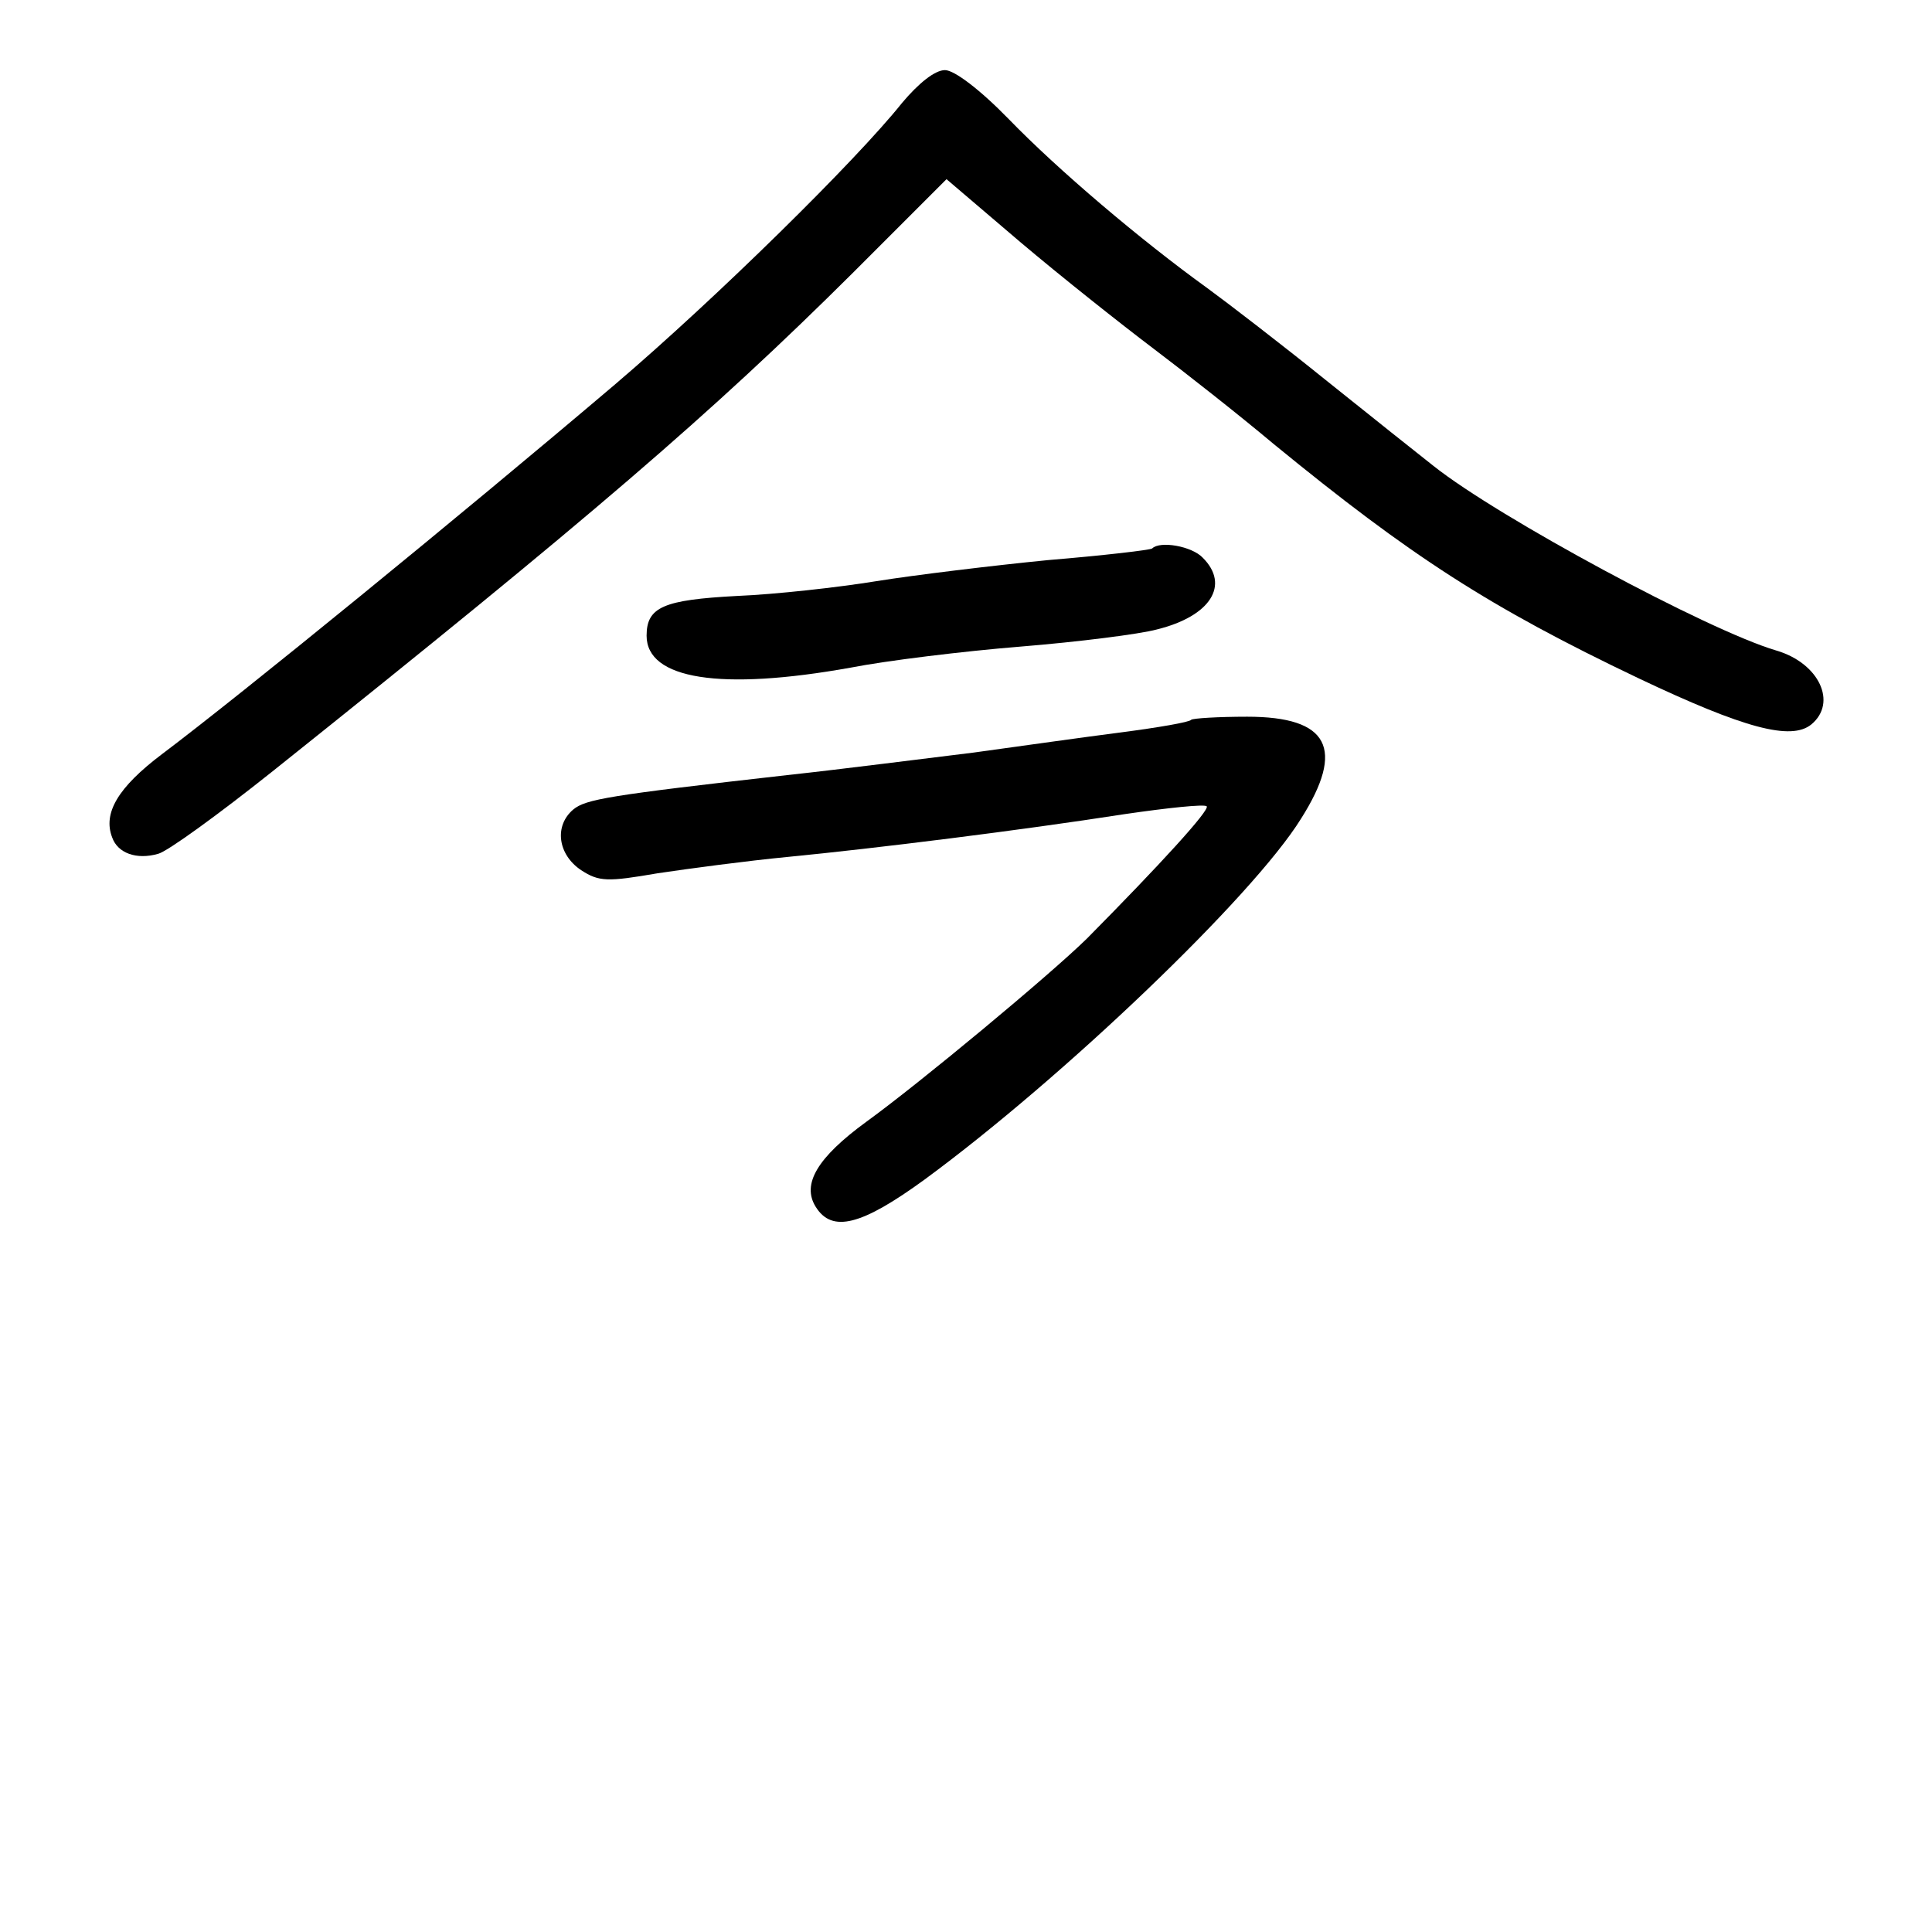 <?xml version="1.0" standalone="no"?>
<!DOCTYPE svg PUBLIC "-//W3C//DTD SVG 20010904//EN"
 "http://www.w3.org/TR/2001/REC-SVG-20010904/DTD/svg10.dtd">
<svg version="1.0" xmlns="http://www.w3.org/2000/svg"
 width="248pt" height="248pt" viewBox="0 0 248 248"
 preserveAspectRatio="xMidYMid meet">
<g transform="translate(0,248) scale(0.1,-0.1)"
fill="#000000" stroke="none">
<path d="M1158 2348 c-59 -74 -239 -251 -368 -361 -199 -169 -481 -399 -582
-475 -57 -43 -76 -76 -64 -107 7 -20 31 -29 59 -21 12 3 78 51 147 106 407
325 563 459 745 640 l120 120 95 -81 c52 -44 129 -105 170 -136 41 -31 111
-86 155 -123 176 -144 276 -209 469 -301 135 -64 195 -80 221 -59 34 28 10 79
-45 95 -88 26 -357 171 -440 237 -19 15 -82 65 -138 110 -57 46 -126 99 -152
118 -86 62 -192 152 -255 217 -37 38 -70 63 -82 63 -13 0 -34 -17 -55 -42z"/>
<path d="M1479 1776 c-2 -2 -62 -9 -134 -15 -71 -7 -170 -19 -220 -27 -49 -8
-130 -17 -179 -19 -94 -5 -116 -14 -116 -51 0 -56 95 -71 262 -41 46 9 144 21
218 27 74 6 153 16 175 22 69 17 94 57 59 92 -14 15 -55 22 -65 12z"/>
<path d="M1529 1556 c-2 -3 -43 -10 -89 -16 -47 -6 -132 -18 -190 -26 -58 -7
-166 -21 -240 -29 -230 -26 -258 -31 -274 -44 -25 -21 -20 -58 10 -78 23 -15
34 -15 98 -4 40 6 115 16 167 21 113 11 298 34 433 55 55 8 102 13 105 10 4
-5 -59 -74 -154 -170 -48 -47 -214 -185 -283 -235 -63 -46 -83 -80 -65 -109
21 -34 59 -24 140 35 177 130 421 363 483 463 57 90 36 131 -69 131 -37 0 -70
-2 -72 -4z"/>
</g>
</svg>
